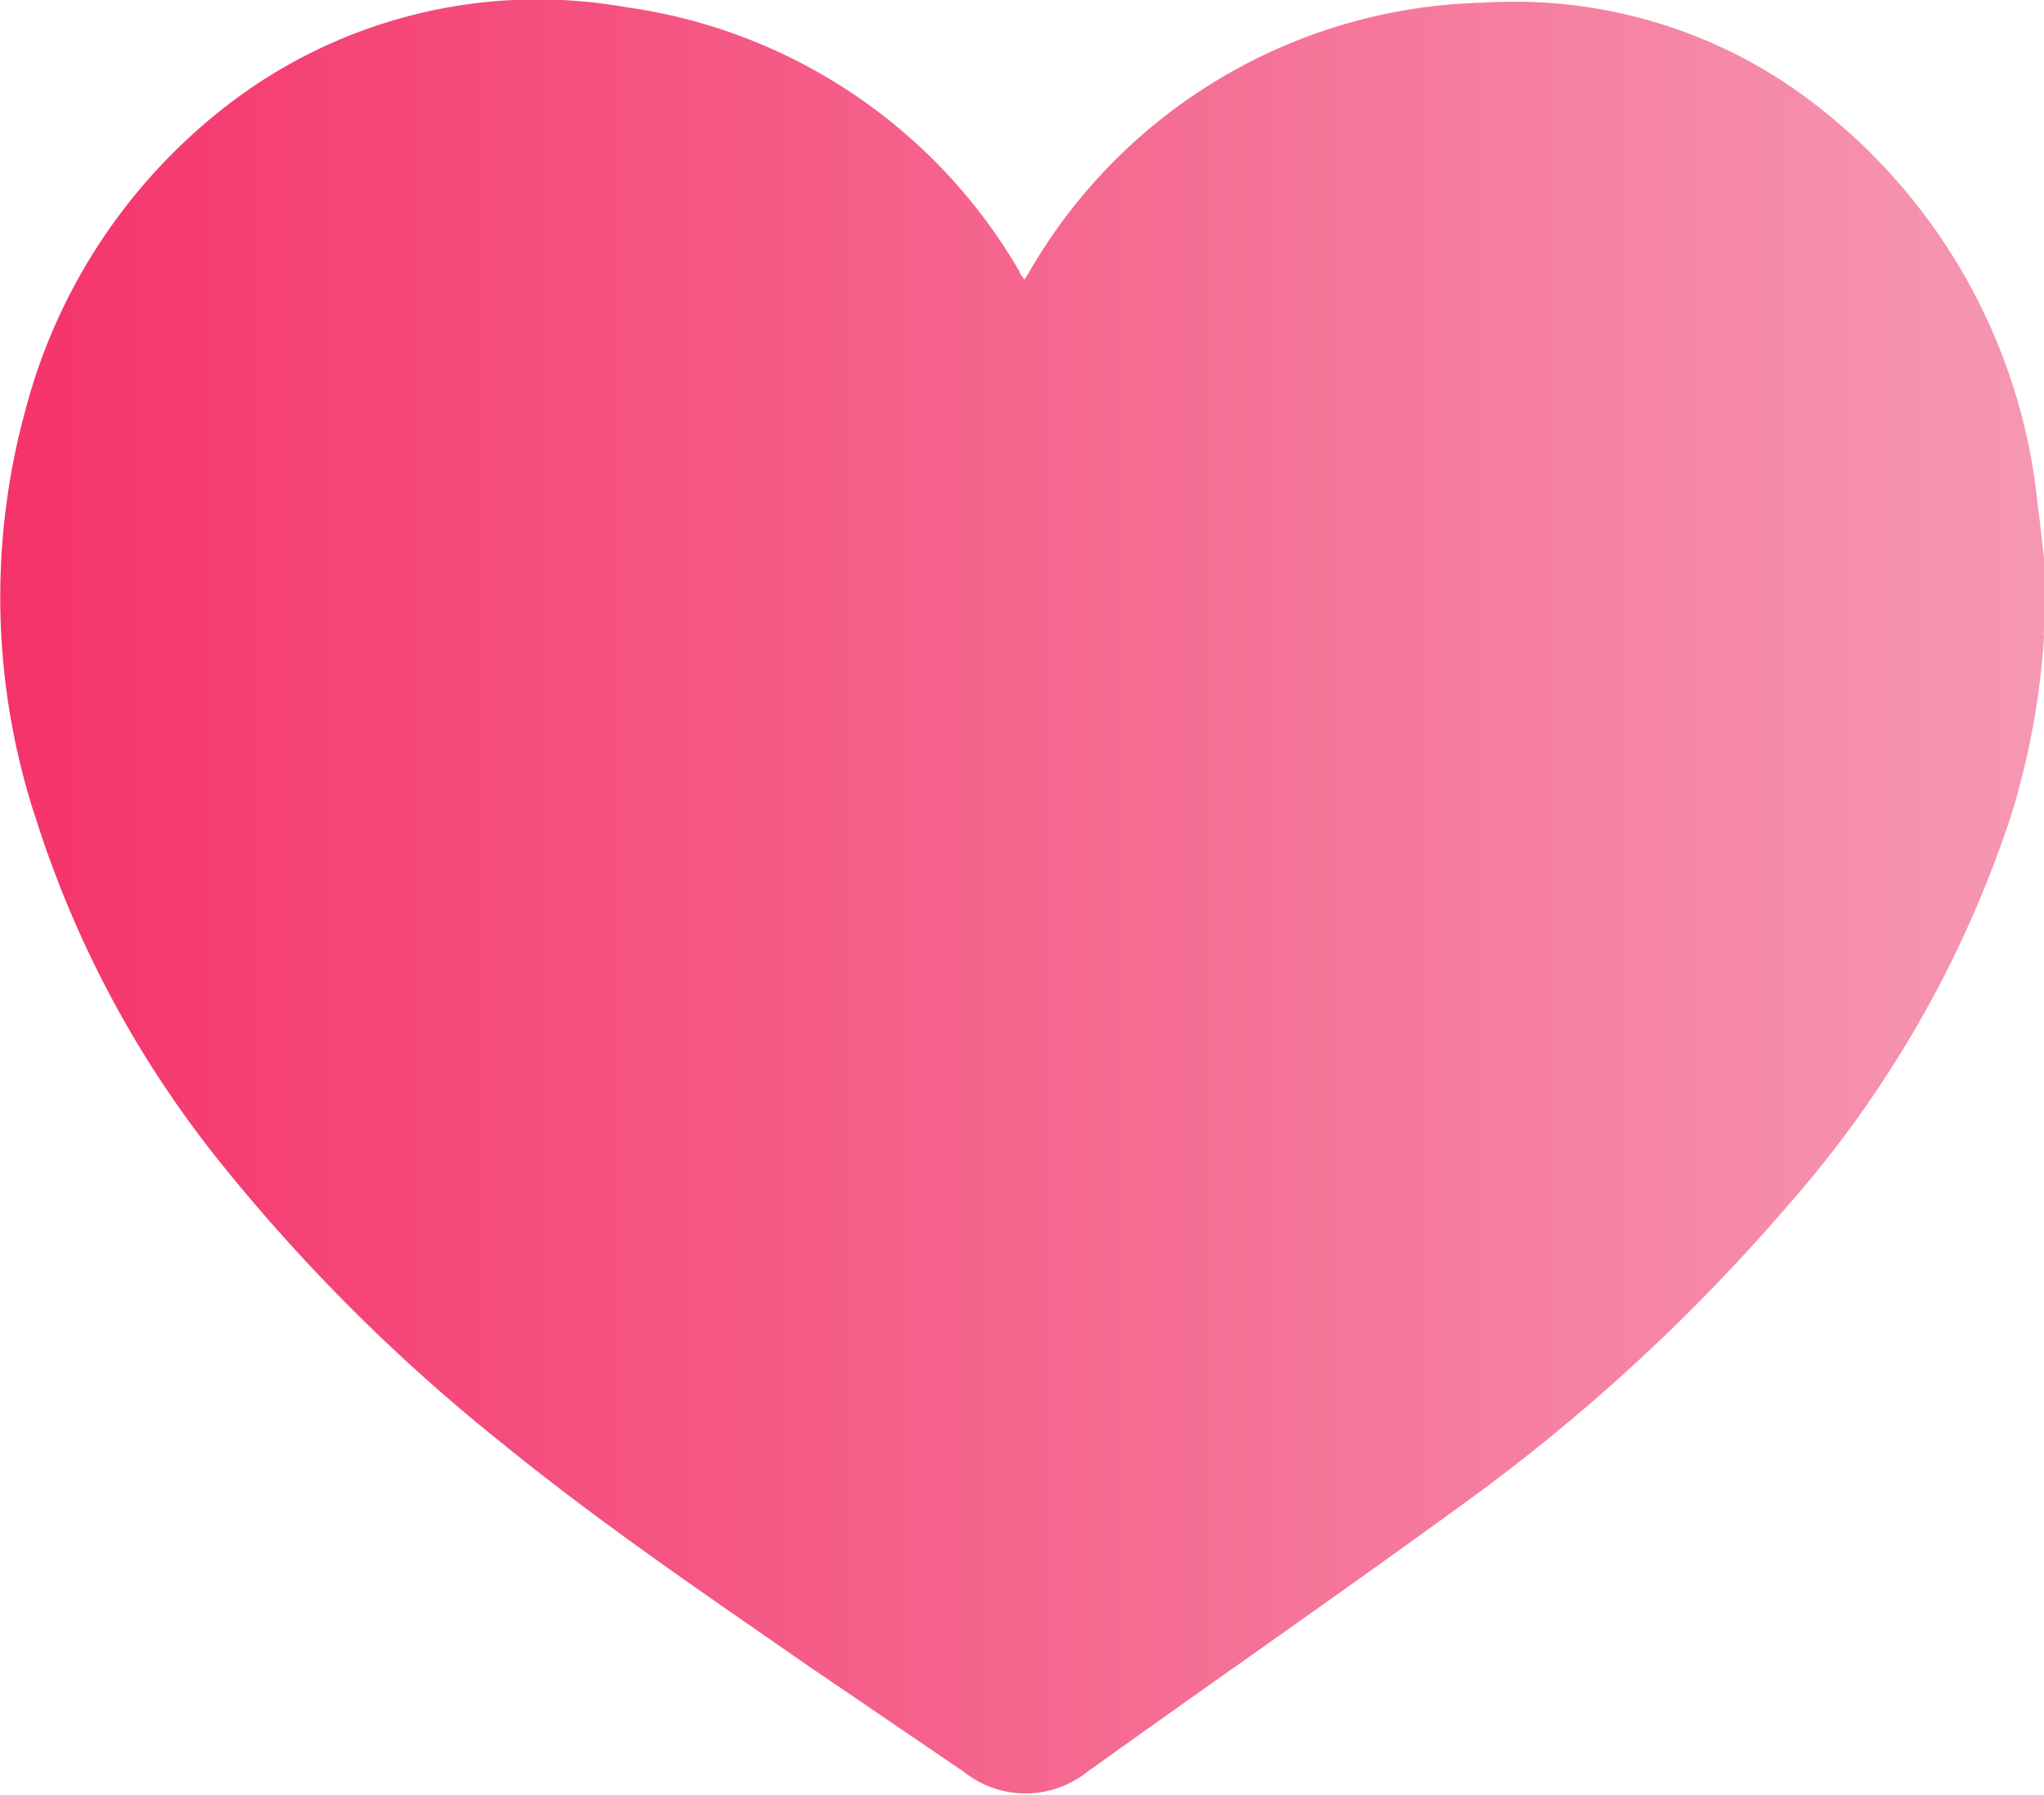 <svg xmlns="http://www.w3.org/2000/svg" xmlns:xlink="http://www.w3.org/1999/xlink" viewBox="0 0 54.11 47.52"><defs><style>.cls-1{opacity:0.8;}.cls-2{fill:url(#Nepojmenovaný_přechod_60);}</style><linearGradient id="Nepojmenovaný_přechod_60" y1="23.76" x2="54.11" y2="23.76" gradientUnits="userSpaceOnUse"><stop offset="0" stop-color="#f20045"/><stop offset="0.3" stop-color="#f32761"/><stop offset="1" stop-color="#f47e9f"/></linearGradient></defs><title>heartDatový zdroj 7</title><g id="Vrstva_2" data-name="Vrstva 2"><g id="Vrstva_3" data-name="Vrstva 3"><g class="cls-1"><path class="cls-2" d="M54.11,14.76v1.88a2,2,0,0,0,0,.24,20.38,20.38,0,0,1-.87,4.71A29.59,29.59,0,0,1,47.26,32a49.72,49.72,0,0,1-8.48,7.79c-3.32,2.42-6.7,4.76-10,7.13a2.62,2.62,0,0,1-3.26,0L21.38,44.1c-2.75-1.91-5.52-3.79-8.12-5.91A47.78,47.78,0,0,1,5.8,30.74a28.05,28.05,0,0,1-4.83-9,18.73,18.73,0,0,1-.3-10.87,15,15,0,0,1,5.24-8A13.44,13.44,0,0,1,16.57.19,14.32,14.32,0,0,1,27,7.21c0,.06.07.11.12.19l.11-.17A14.26,14.26,0,0,1,39.29.07a13,13,0,0,1,8.17,2.26,15.3,15.3,0,0,1,6.48,11C54,13.78,54.05,14.27,54.11,14.76Z"/></g></g></g></svg>